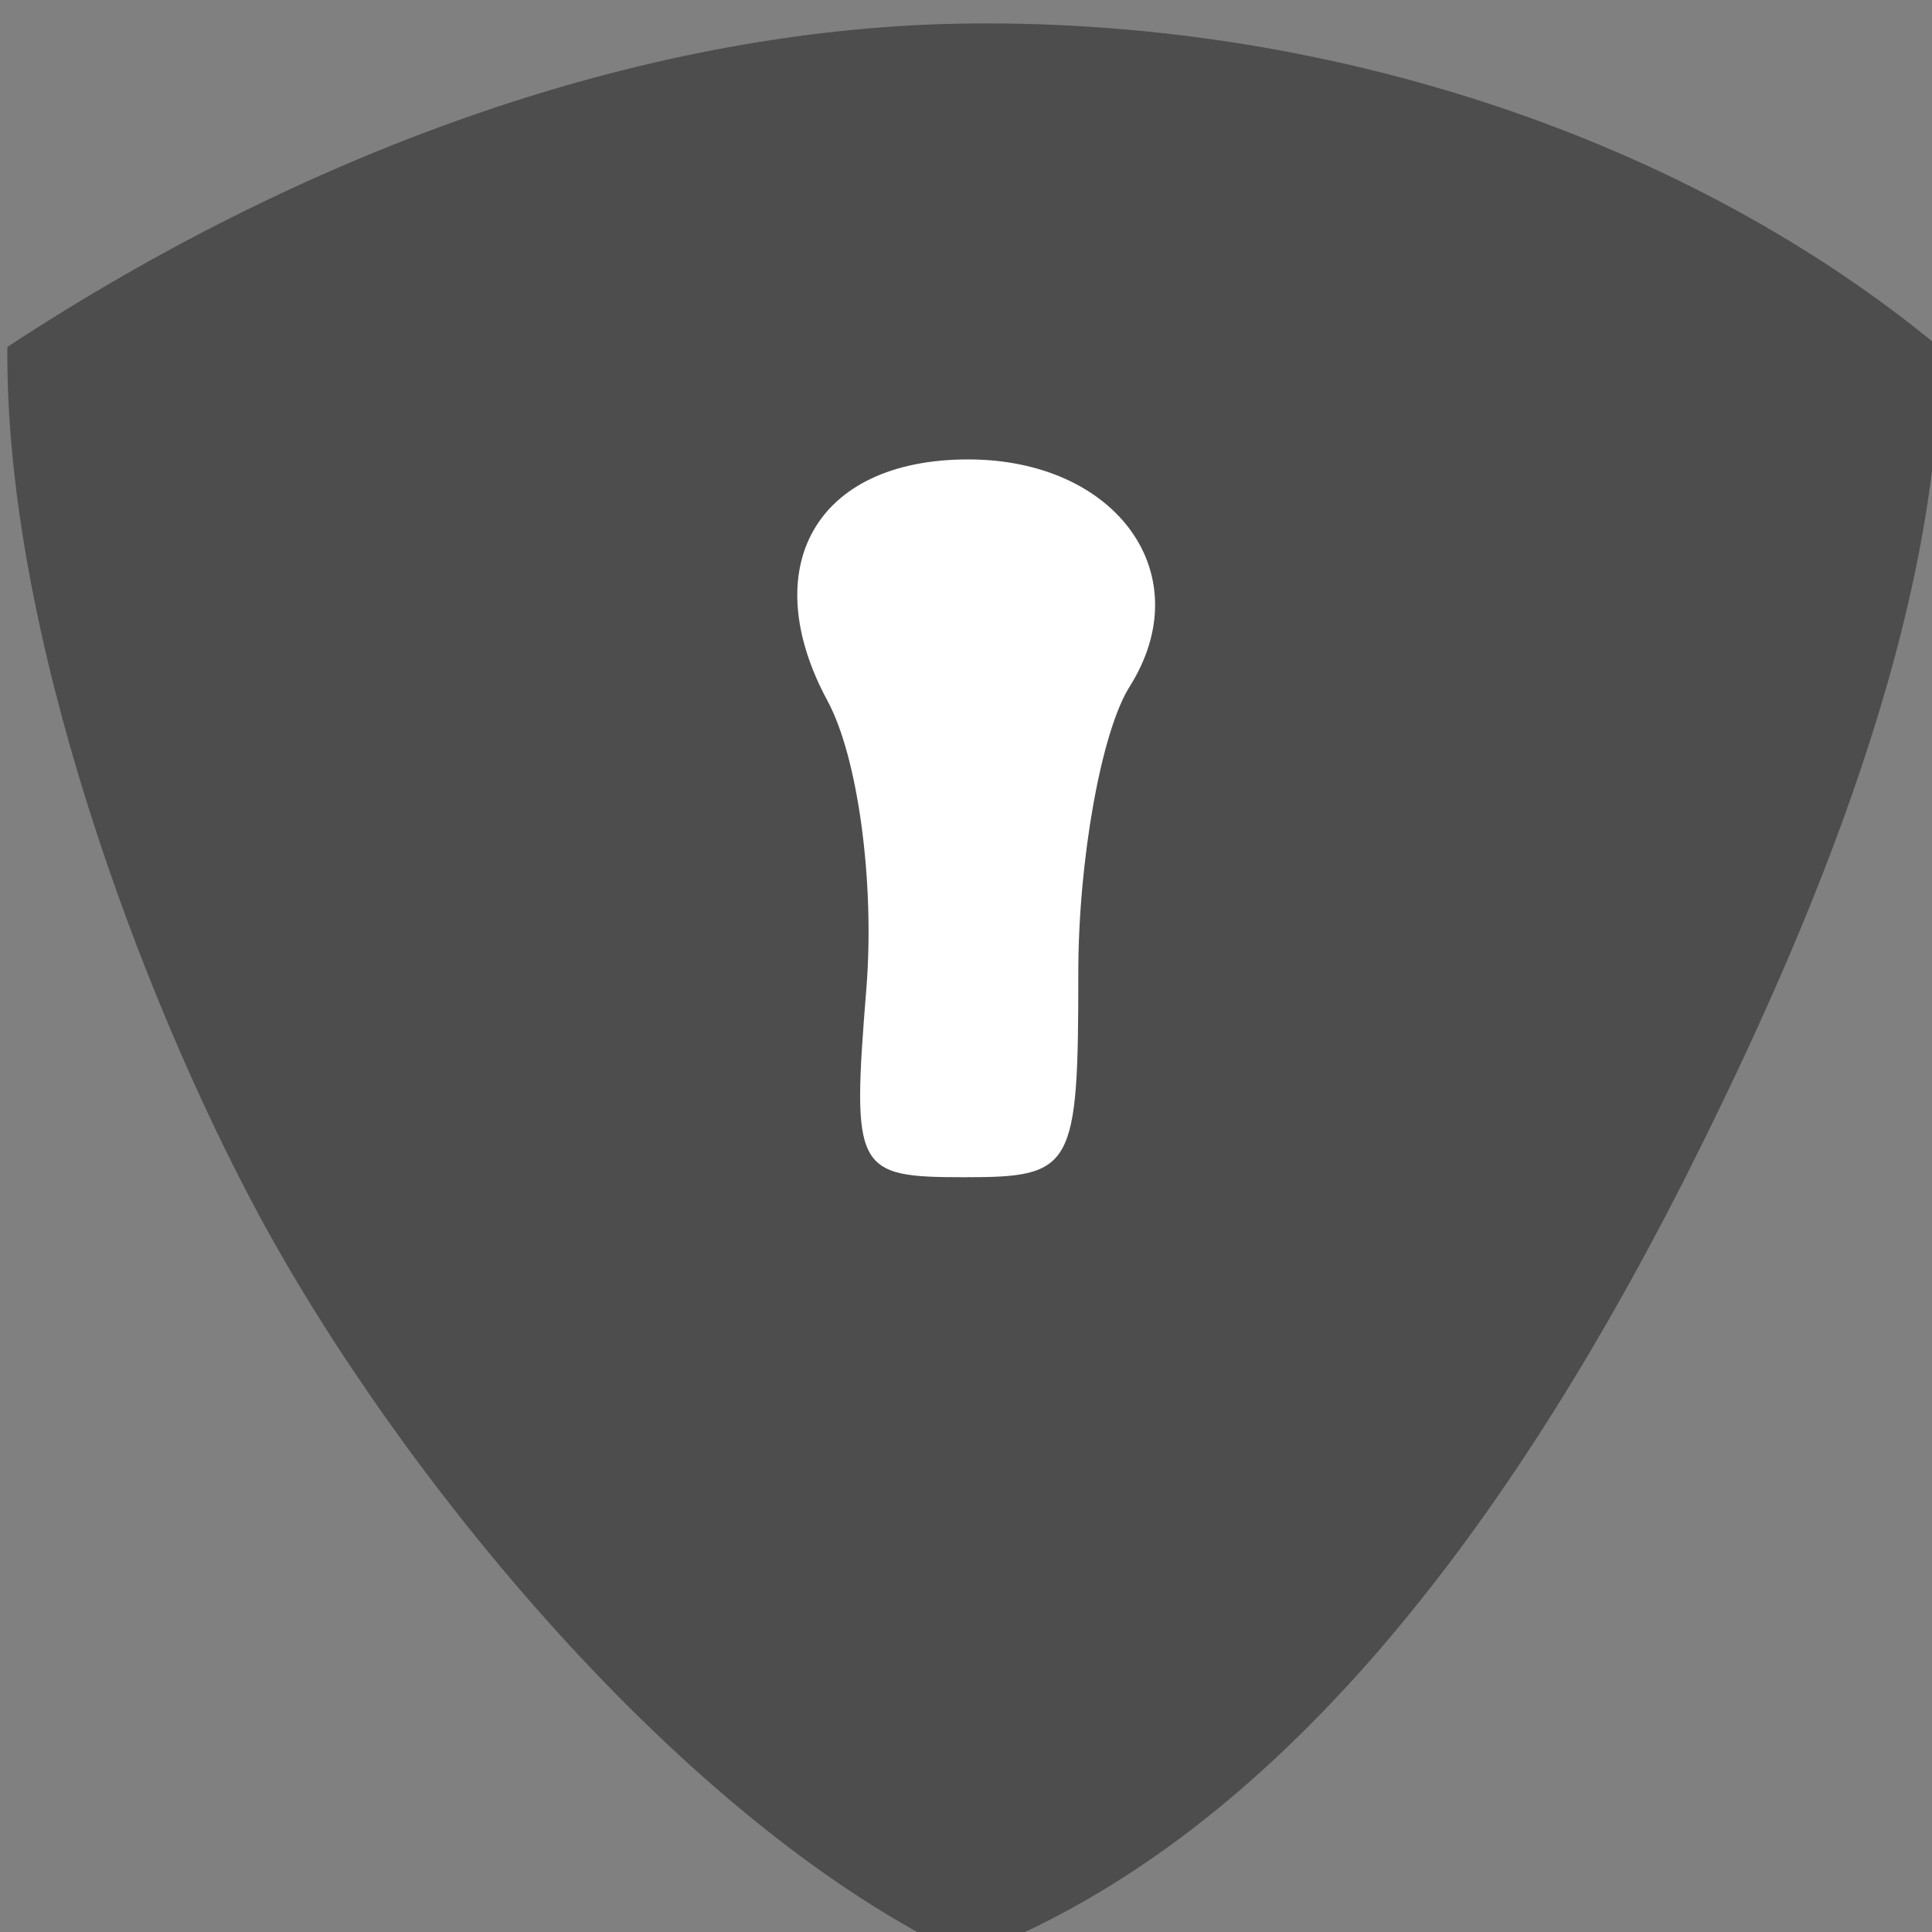 <?xml version="1.0" encoding="UTF-8" standalone="no"?>
<!-- Created with Inkscape (http://www.inkscape.org/) -->

<svg
   xmlns:dc="http://purl.org/dc/elements/1.1/"
   xmlns:cc="http://creativecommons.org/ns#"
   xmlns:rdf="http://www.w3.org/1999/02/22-rdf-syntax-ns#"
   xmlns:svg="http://www.w3.org/2000/svg"
   xmlns="http://www.w3.org/2000/svg"
   xmlns:sodipodi="http://sodipodi.sourceforge.net/DTD/sodipodi-0.dtd"
   xmlns:inkscape="http://www.inkscape.org/namespaces/inkscape"
   width="16"
   height="16"
   viewBox="0 0 4.233 4.233"
   version="1.1"
   id="svg8"
   inkscape:version="0.92.2 5c3e80d, 2017-08-06"
   sodipodi:docname="pEpEncryptActive.svg">
  <rect x="0" y="0" width="4.233" height="4.233" fill="#808080" stroke="none"/>
  <defs
     id="defs2" />
  <sodipodi:namedview
     id="base"
     pagecolor="#ffffff"
     bordercolor="#666666"
     borderopacity="1.0"
     inkscape:pageopacity="0.0"
     inkscape:pageshadow="2"
     inkscape:zoom="7.9536721"
     inkscape:cx="13.959505"
     inkscape:cy="23.580063"
     inkscape:document-units="mm"
     inkscape:current-layer="g4626"
     showgrid="false"
     inkscape:snap-to-guides="true"
     showguides="true"
     inkscape:guide-bbox="true"
     inkscape:measure-start="661.985,329.815"
     inkscape:measure-end="0,0"
     inkscape:window-width="1239"
     inkscape:window-height="755"
     inkscape:window-x="47"
     inkscape:window-y="23"
     inkscape:window-maximized="0"
     fit-margin-top="0"
     fit-margin-left="0"
     fit-margin-right="0"
     fit-margin-bottom="0"
     units="px">
    <sodipodi:guide
       position="-2.002,10.452"
       orientation="0,1"
       id="guide4590"
       inkscape:locked="false" />
    <sodipodi:guide
       position="6.16,6.877"
       orientation="1,0"
       id="guide4592"
       inkscape:locked="false" />
    <sodipodi:guide
       position="1.644,8.124"
       orientation="1,0"
       id="guide4628"
       inkscape:locked="false" />
    <sodipodi:guide
       position="10.77,4.125"
       orientation="1,0"
       id="guide4630"
       inkscape:locked="false" />
  </sodipodi:namedview>
  <g
     inkscape:groupmode="layer"
     id="layer2"
     inkscape:label="Layer 1"
     style="display:inline"
     transform="translate(-175.15,-207.601)" />
  <g
     style="display:inline"
     inkscape:label="Layer 2"
     id="g4626"
     inkscape:groupmode="layer"
     transform="translate(-175.15,-207.601)">
    <g
       id="g890"
       transform="matrix(0.341,0,0,0.338,115.44,140.289)">
      <path
         inkscape:connector-curvature="0"
         id="path4566"
         d="m 181.357,199.3 c -2.07,0.017 -4.261,0.807 -6.207,2.097 -0.017,1.855 0.862,4.211 1.611,5.617 0.895,1.679 2.716,3.949 4.548,4.82 1.918,-0.729 3.412,-2.655 4.61,-5.028 0.696,-1.394 1.652,-3.515 1.648,-5.404 -1.618,-1.354 -3.911,-2.121 -6.211,-2.102 z"
         style="display:inline;fill:#4d4d4d;fill-opacity:1;stroke-width:0.265"
         sodipodi:nodetypes="scccccs"
         transform="translate(2.5000006e-7,-1.0416666e-6)" />
      <path
         sodipodi:nodetypes="scsccss"
         style="fill:#ffffff;stroke-width:0.265"
         d="m 182.031,205.453 c 0,-0.73 0.148,-1.563 0.329,-1.853 0.456,-0.729 -0.084,-1.474 -1.037,-1.474 -0.987,0 -1.362,0.708 -0.904,1.564 0.197,0.367 0.305,1.179 0.25,1.869 -0.094,1.179 -0.072,1.22 0.632,1.22 0.699,0 0.73,-0.055 0.73,-1.327 z"
         id="path4624"
         inkscape:connector-curvature="0" />
    </g>
  </g>
</svg>
